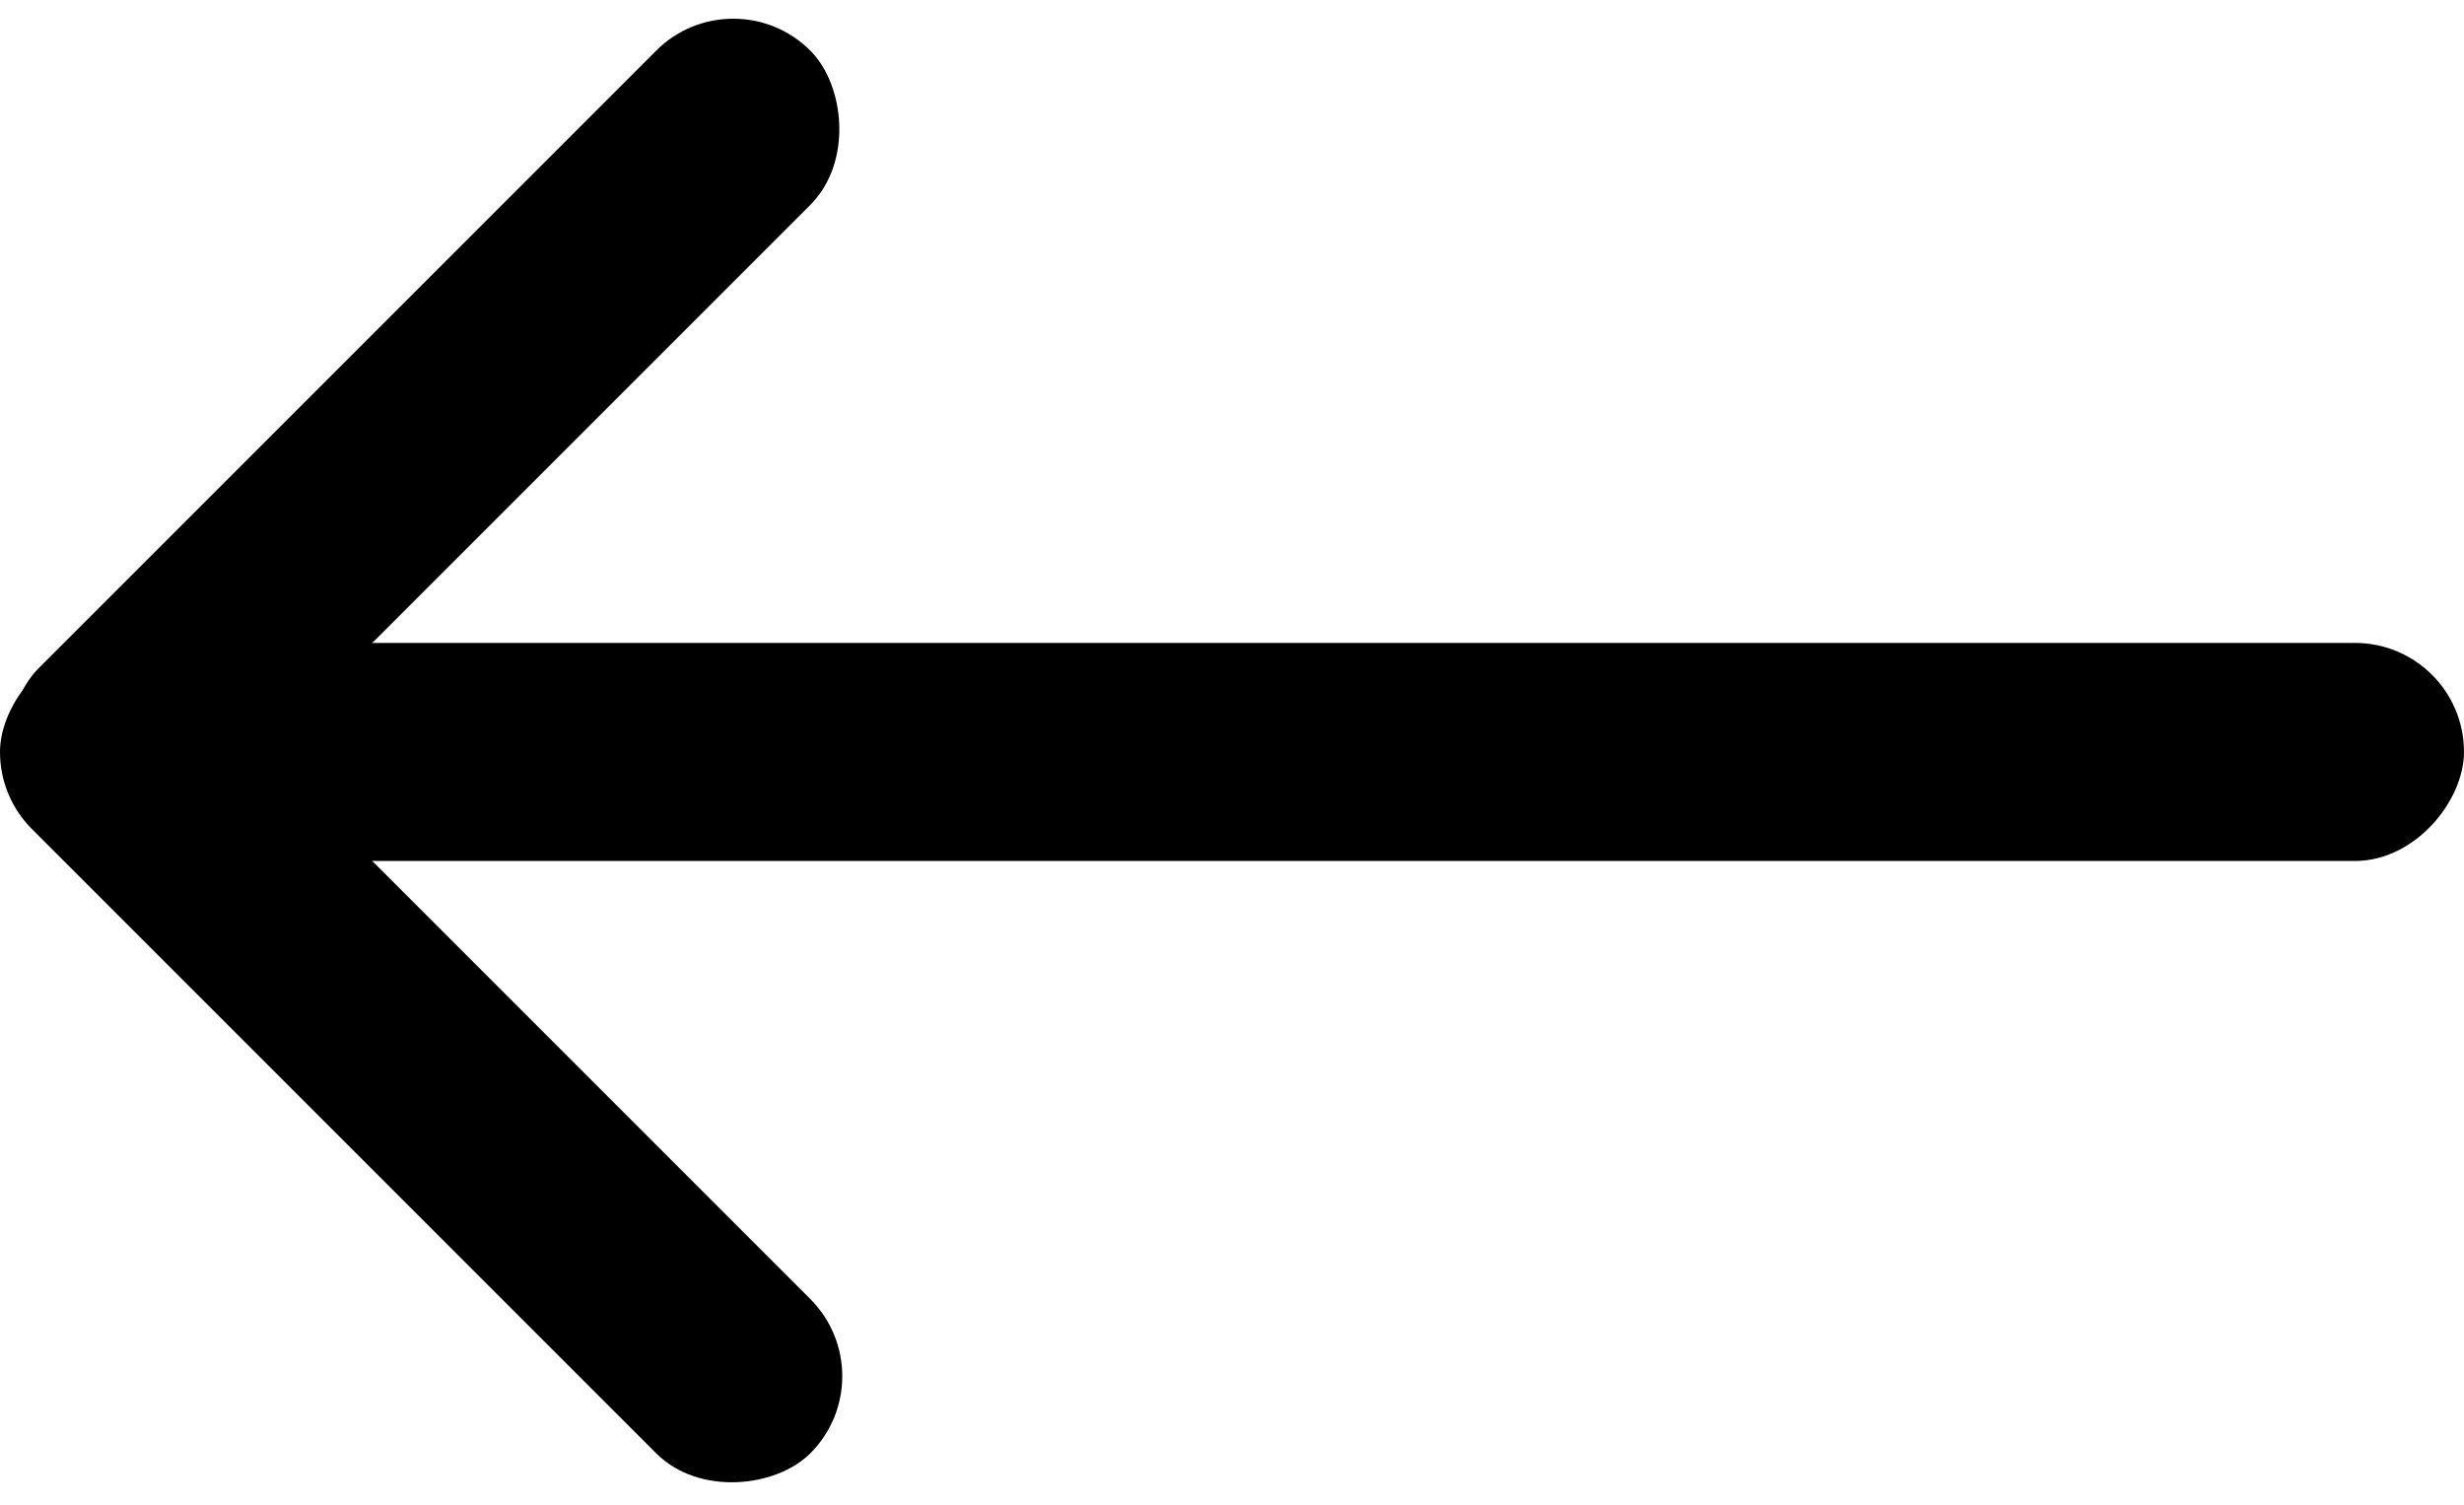 <?xml version="1.0" encoding="UTF-8"?>
<svg width="113px" height="69px" viewBox="0 0 113 69" version="1.1" xmlns="http://www.w3.org/2000/svg" xmlns:xlink="http://www.w3.org/1999/xlink">
    <!-- Generator: Sketch 55.2 (78181) - https://sketchapp.com -->
    <title>link arrow copy</title>
    <desc>Created with Sketch.</desc>
    <g id="Icons" stroke="none" stroke-width="1" fill="none" fill-rule="evenodd">
        <g id="link-arrow-copy" transform="translate(55.5, 34.5) scale(-1, 1) translate(-55.5, -34.5) translate(-2, -2)" fill="#000000">
            <rect id="Rectangle" x="0" y="31.485" width="113" height="10" rx="5"></rect>
            <rect id="Rectangle-Copy" transform="translate(93.515, 22) rotate(45) translate(-93.515, -22) " x="68.515" y="17" width="50" height="10" rx="5"></rect>
            <rect id="Rectangle-Copy-2" transform="translate(93.515, 50.971) rotate(-45) translate(-93.515, -50.971) " x="68.515" y="45.971" width="50" height="10" rx="5"></rect>
        </g>
    </g>
</svg>